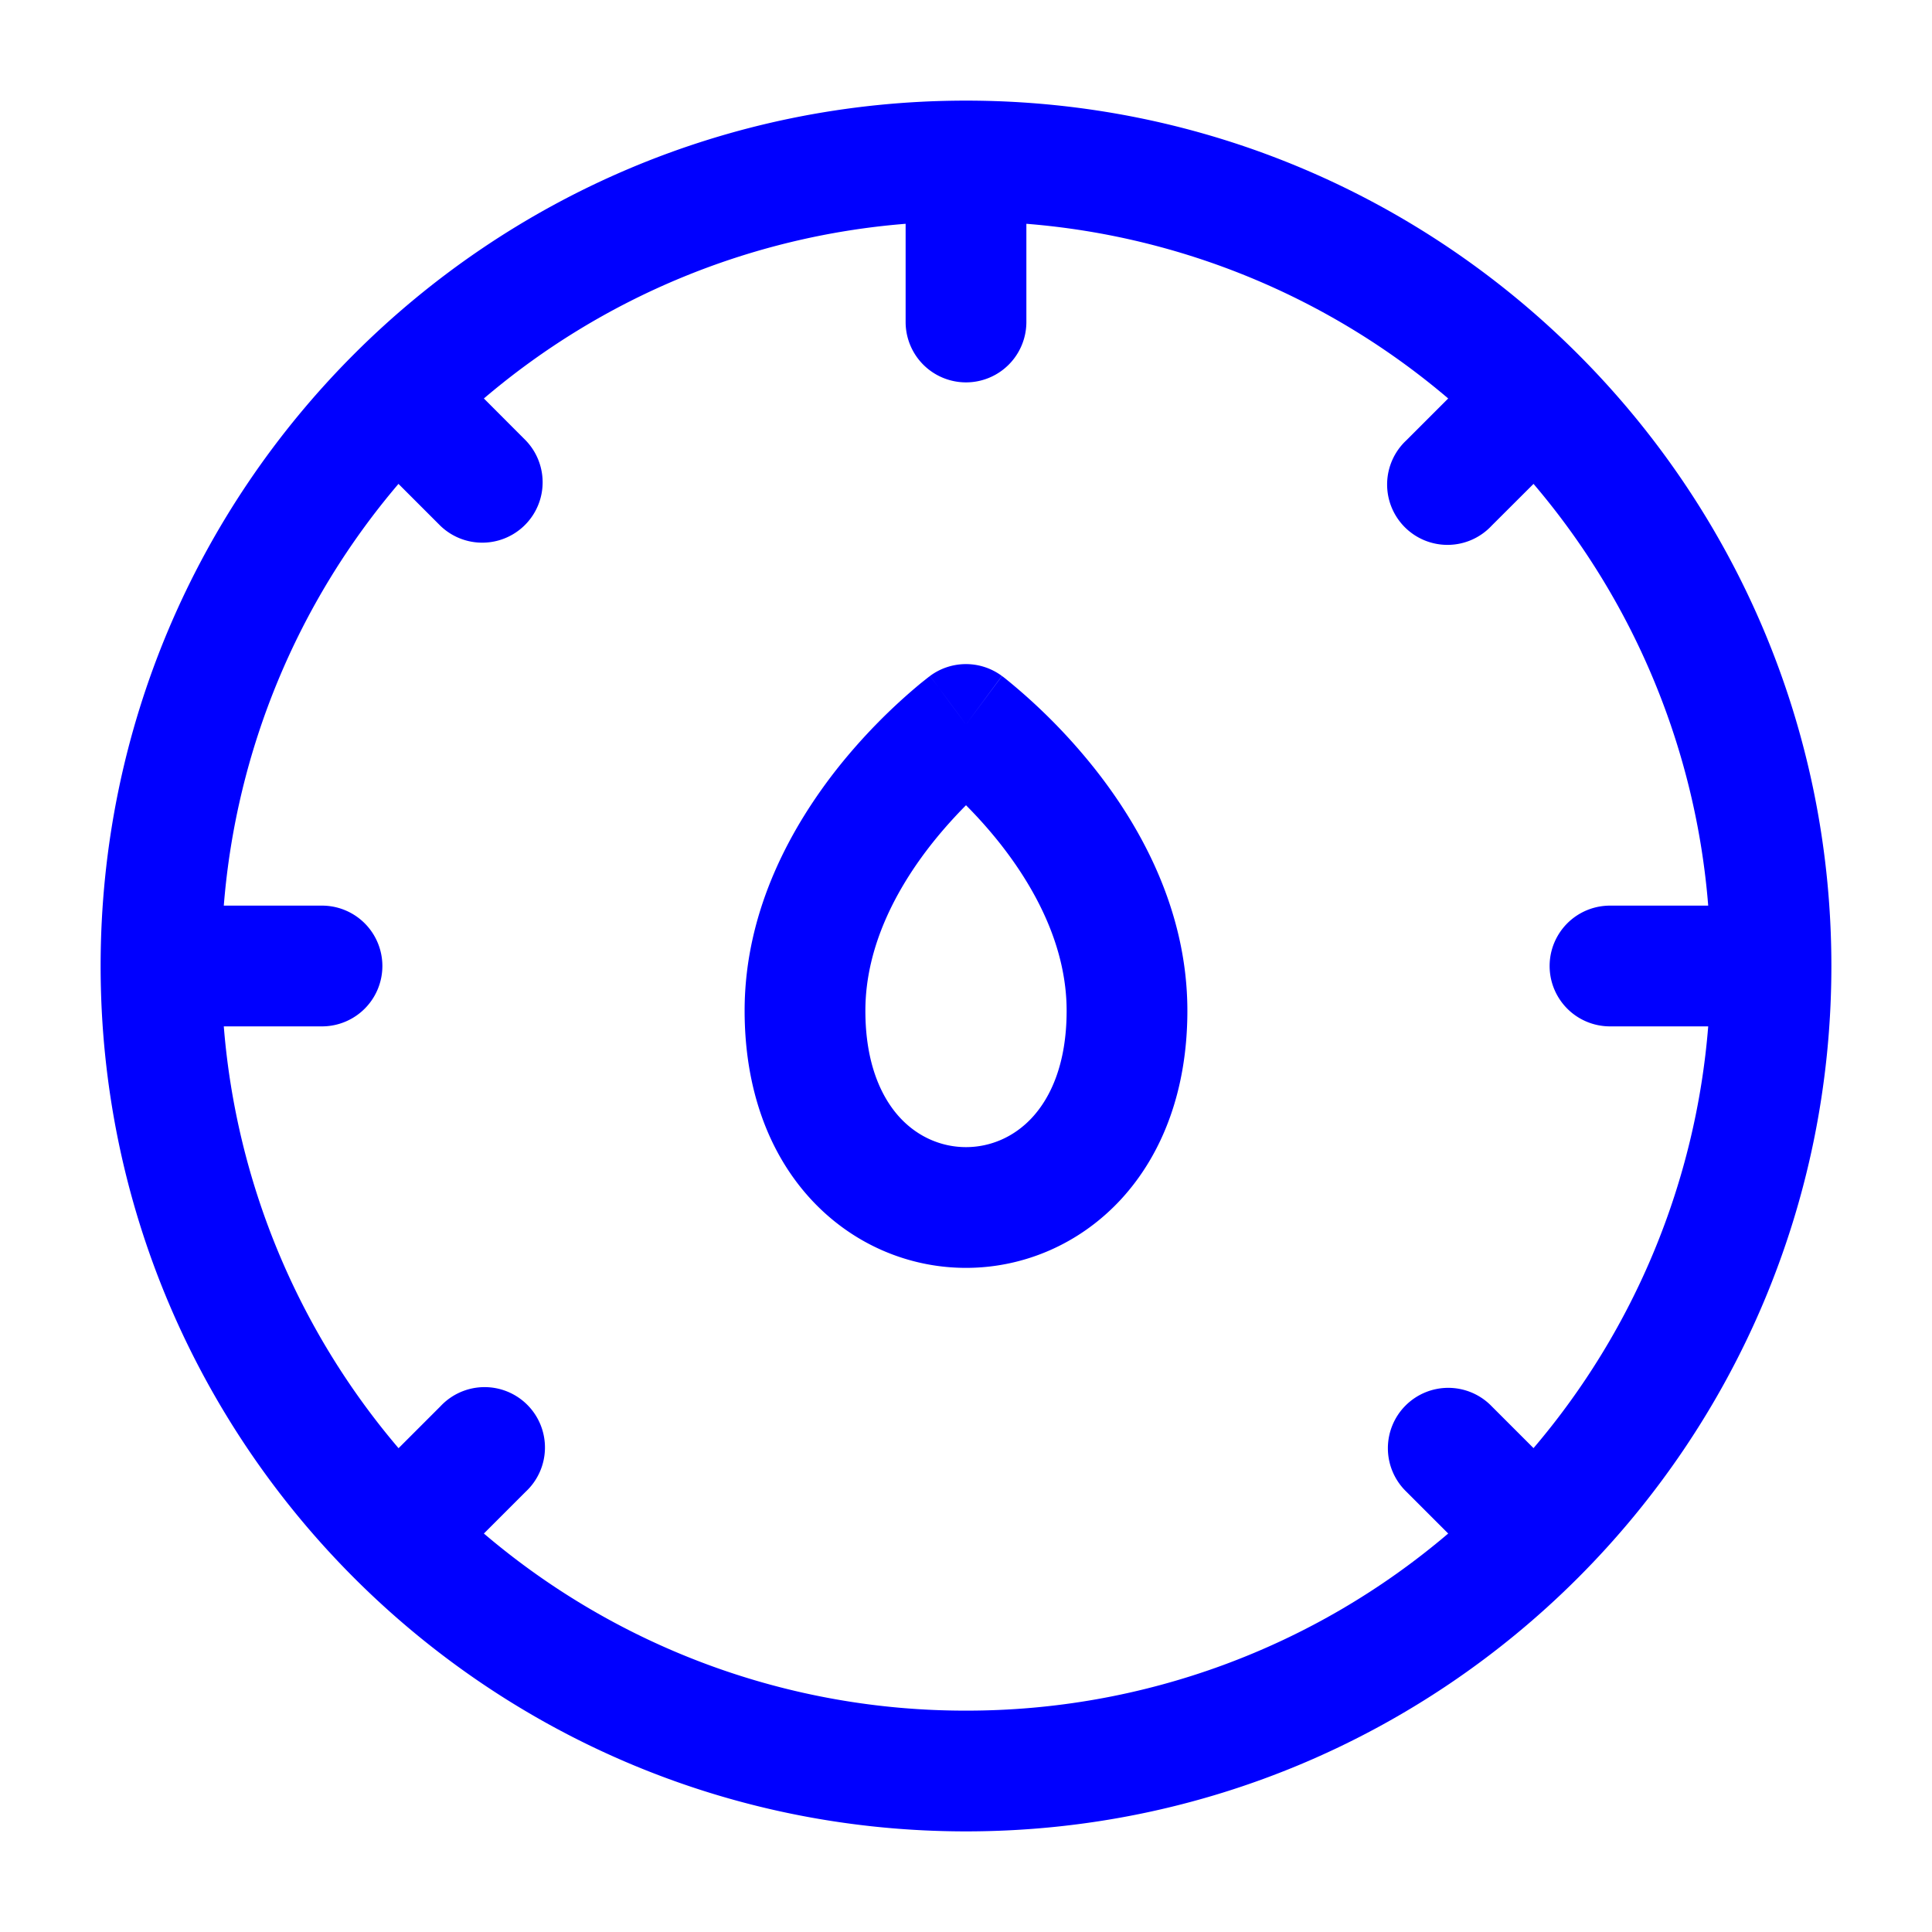<svg xmlns="http://www.w3.org/2000/svg" width="24" height="24" fill="currentColor" viewBox="0 0 24 24">
  <path fill="#0000ff" fill-rule="evenodd" d="M12.75 4V2.78a9.21 9.21 0 015.24 2.17l-.52.52a.75.75 0 101.06 1.06l.52-.519a9.21 9.21 0 012.17 5.239H20a.75.75 0 000 1.5h1.22a9.21 9.21 0 01-2.17 5.239l-.52-.52a.75.75 0 10-1.06 1.061l.52.52a9.214 9.214 0 01-5.99 2.2 9.213 9.213 0 01-5.989-2.2l.52-.52a.75.75 0 10-1.06-1.06l-.52.52a9.21 9.21 0 01-2.171-5.24H4a.75.75 0 000-1.5H2.78a9.21 9.21 0 012.17-5.239l.52.52A.75.75 0 006.53 5.47l-.519-.52a9.21 9.21 0 015.239-2.17V4a.75.75 0 001.5 0zM12 1.25c5.937 0 10.75 4.813 10.75 10.75S17.937 22.75 12 22.75 1.25 17.937 1.25 12 6.063 1.25 12 1.25zM12 9l.446-.603a.75.75 0 00-.893 0L12 9zm.413 1.466a5.587 5.587 0 00-.413-.463c-.128.129-.27.284-.413.463-.45.566-.837 1.293-.837 2.09 0 .658.2 1.078.427 1.325.23.25.529.369.823.369.294 0 .593-.119.823-.369.228-.248.427-.667.427-1.325 0-.797-.388-1.524-.837-2.09zm2.337 2.09c0-1.278-.612-2.33-1.163-3.022a7.15 7.15 0 00-1.105-1.11l-.023-.018-.008-.005-.003-.002v-.001h-.001L12 9a107.65 107.65 0 00-.447-.602h-.001l-.003.003-.008.005-.023.018-.078.062a7.15 7.15 0 00-1.028 1.047c-.55.694-1.162 1.745-1.162 3.022 0 .972.3 1.774.823 2.342.52.564 1.221.853 1.927.853s1.407-.289 1.927-.853c.522-.568.823-1.37.823-2.341z"/>
</svg>
